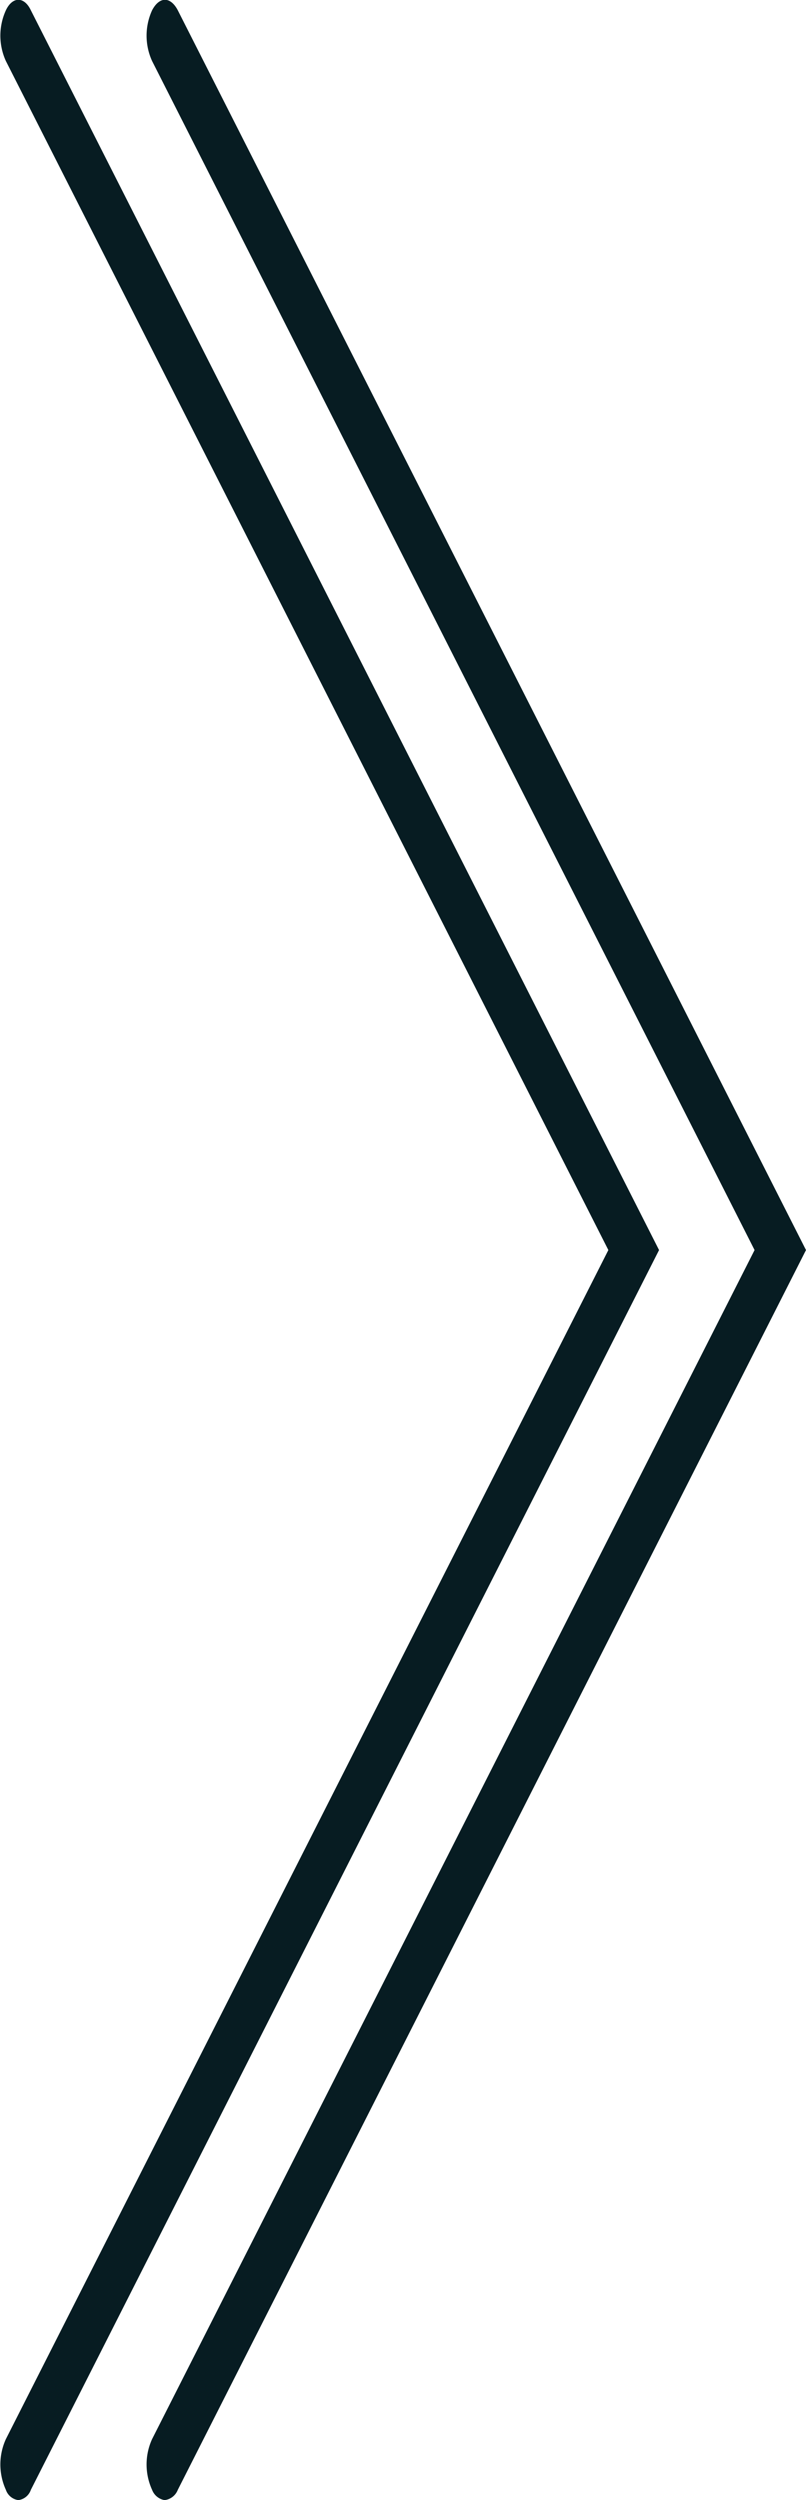 <svg xmlns="http://www.w3.org/2000/svg" width="10.97" height="34" viewBox="0 0 10.97 34">
  <defs>
    <style>
      .cls-1 {
        fill: #071c22;
        fill-rule: evenodd;
      }
    </style>
  </defs>
  <path id="Shape_39_copy_4" data-name="Shape 39 copy 4" class="cls-1" d="M1546.27,3728a0.222,0.222,0,0,1-.17-0.14,0.831,0.831,0,0,1,0-.69l8.2-16.17-8.2-16.17a0.831,0.831,0,0,1,0-.69c0.1-.19.25-0.19,0.35,0L1555,3711l-8.55,16.86A0.221,0.221,0,0,1,1546.27,3728Zm-1.99,0a0.209,0.209,0,0,1-.17-0.14,0.831,0.831,0,0,1,0-.69l8.2-16.17-8.2-16.17a0.831,0.831,0,0,1,0-.69c0.09-.19.25-0.19,0.34,0L1553,3711l-8.55,16.86A0.209,0.209,0,0,1,1544.28,3728Z" transform="translate(-1544.03 -3694)"/>
</svg>
